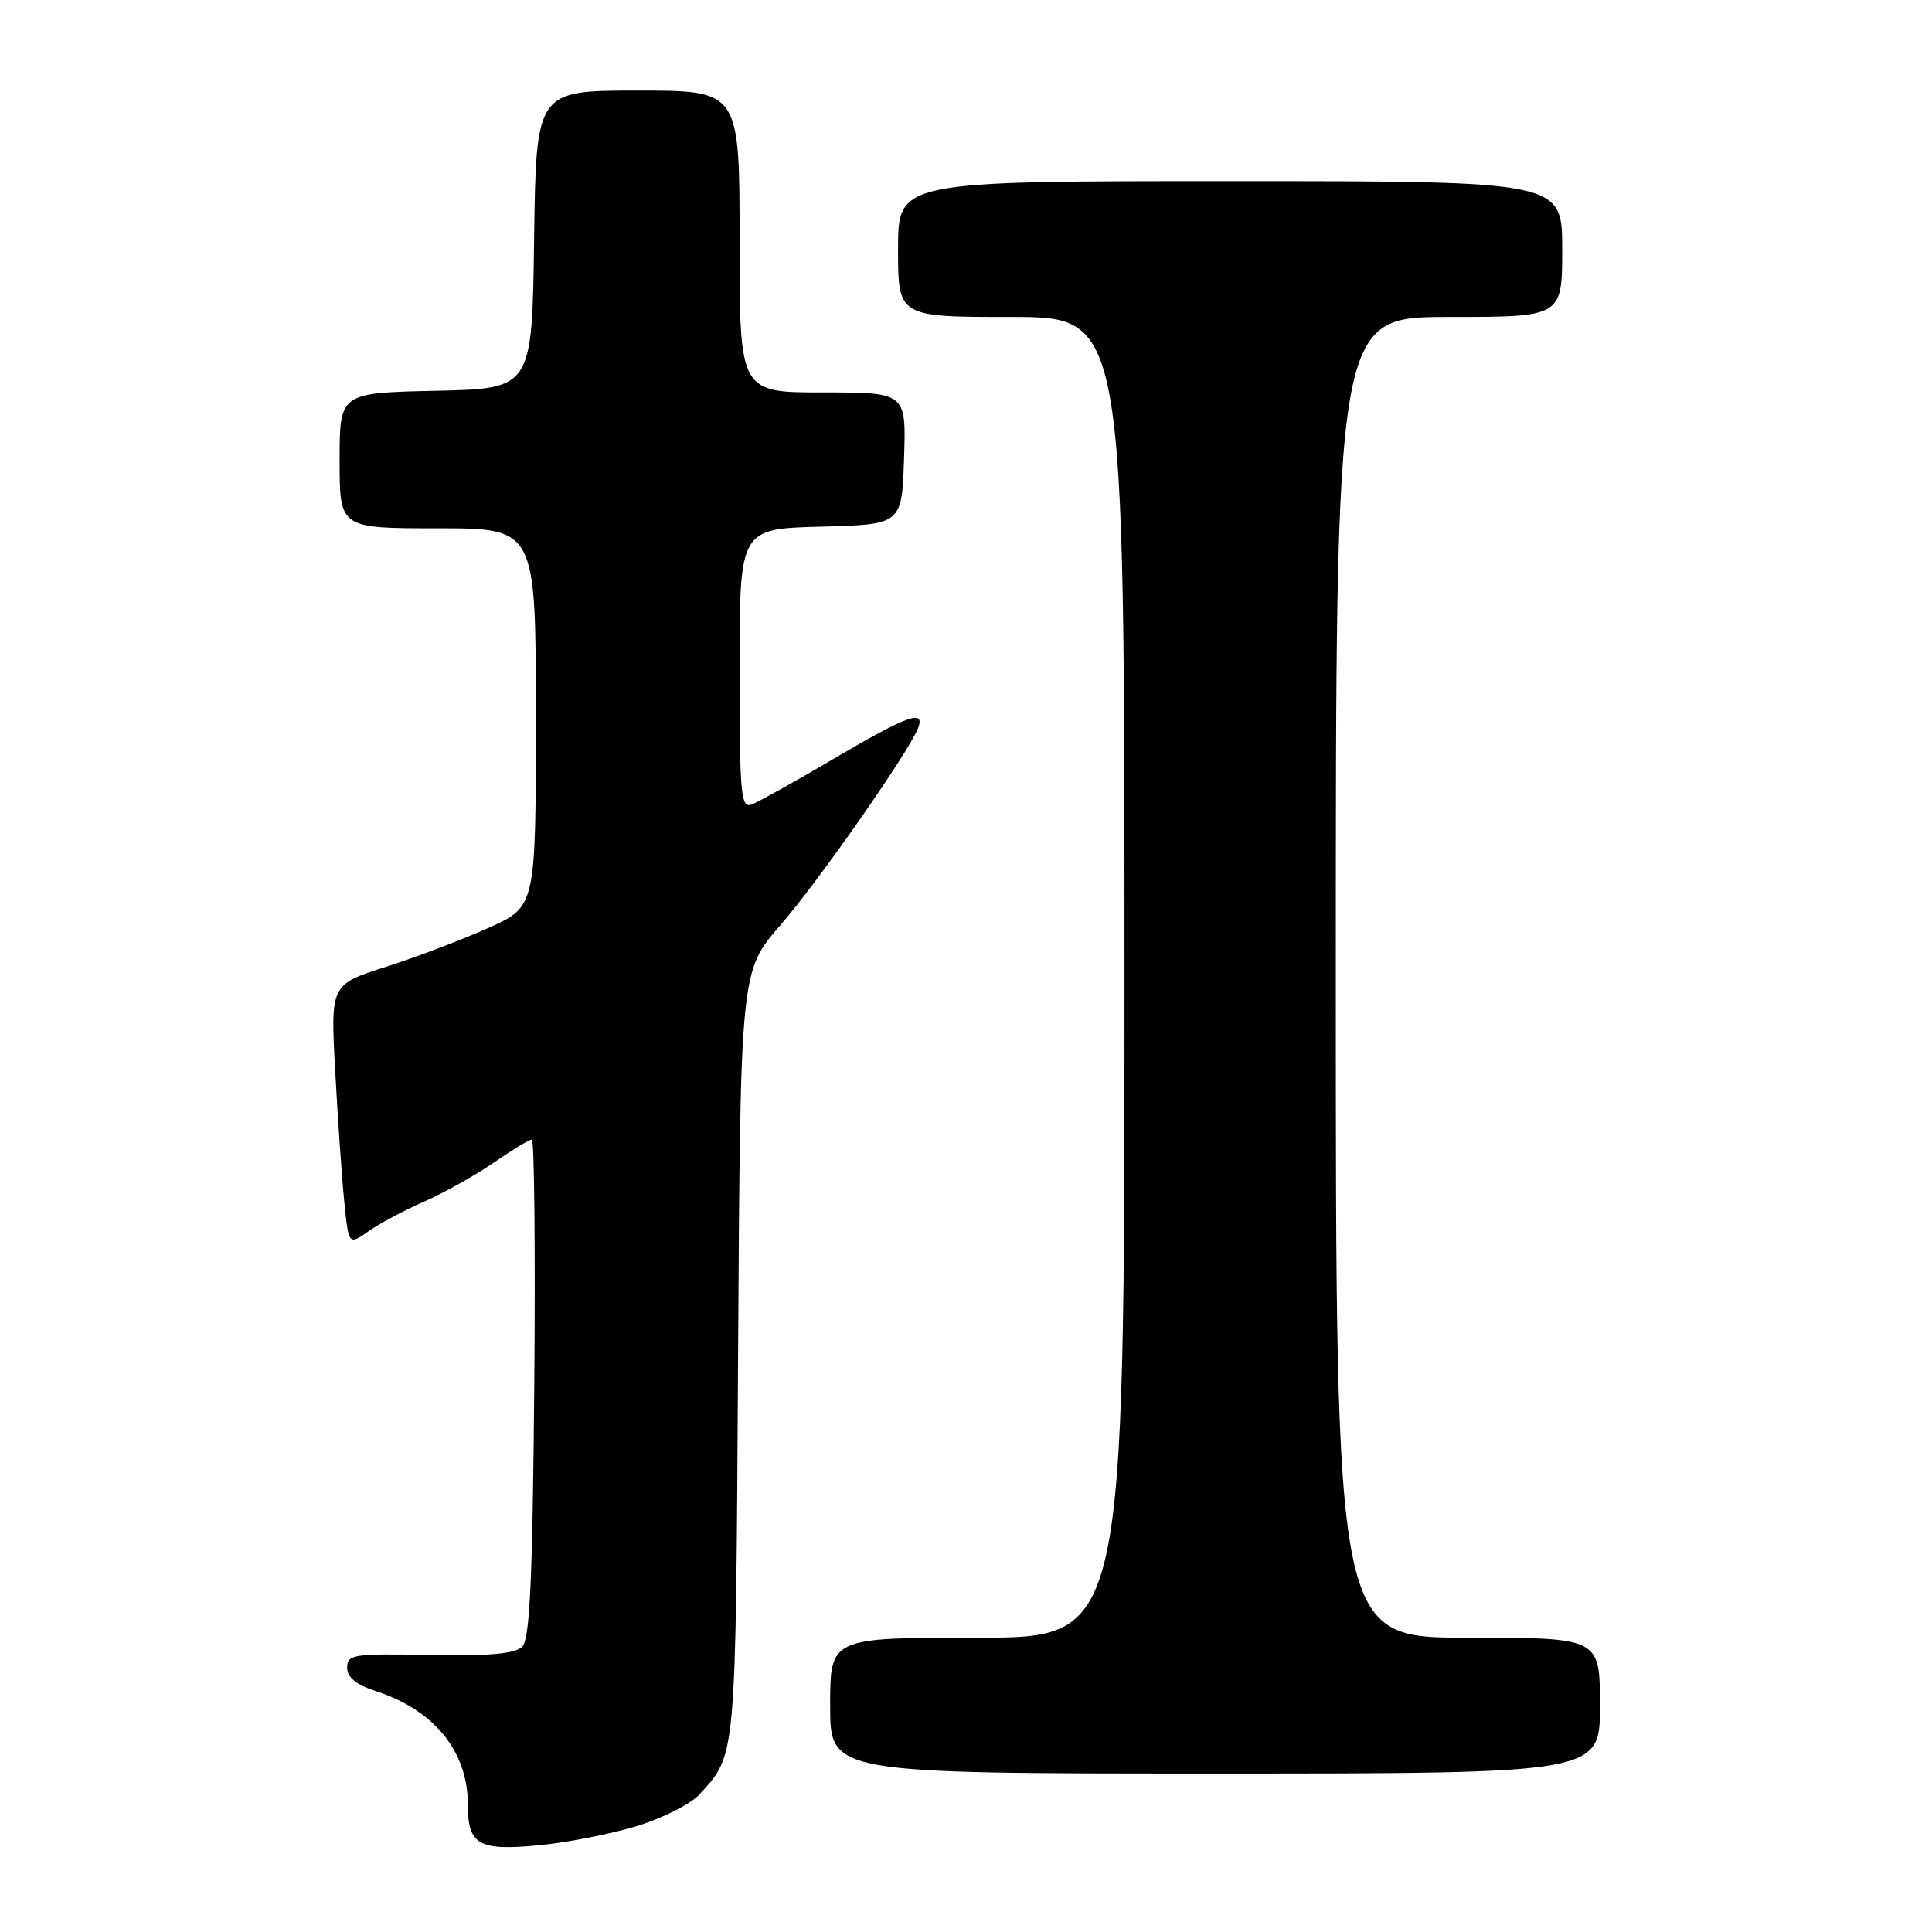 <?xml version="1.0" encoding="UTF-8" standalone="no"?>
<!DOCTYPE svg PUBLIC "-//W3C//DTD SVG 1.1//EN" "http://www.w3.org/Graphics/SVG/1.1/DTD/svg11.dtd" >
<svg xmlns="http://www.w3.org/2000/svg" xmlns:xlink="http://www.w3.org/1999/xlink" version="1.1" viewBox="0 0 256 256">
 <g >
 <path fill="currentColor"
d=" M 84.44 241.95 C 87.84 240.90 91.55 239.02 92.68 237.77 C 97.59 232.39 97.48 233.56 97.80 179.60 C 98.10 128.69 98.10 128.69 103.40 122.60 C 108.45 116.79 120.44 99.62 121.65 96.48 C 122.62 93.94 120.20 94.81 110.58 100.48 C 105.45 103.50 100.53 106.24 99.63 106.59 C 98.16 107.15 98.00 105.41 98.00 88.64 C 98.00 70.07 98.00 70.07 108.75 69.78 C 119.50 69.50 119.50 69.50 119.79 60.75 C 120.08 52.00 120.08 52.00 109.04 52.00 C 98.00 52.00 98.00 52.00 98.00 32.00 C 98.00 12.00 98.00 12.00 84.52 12.00 C 71.04 12.00 71.04 12.00 70.77 31.75 C 70.50 51.50 70.50 51.50 57.75 51.78 C 45.00 52.06 45.00 52.06 45.00 61.03 C 45.00 70.00 45.00 70.00 58.00 70.00 C 71.00 70.00 71.00 70.00 71.00 95.06 C 71.00 120.13 71.00 120.13 64.75 122.94 C 61.31 124.49 55.19 126.82 51.14 128.11 C 43.79 130.46 43.79 130.46 44.42 141.98 C 44.76 148.32 45.30 156.09 45.62 159.25 C 46.20 165.00 46.20 165.00 48.85 163.13 C 50.31 162.11 53.62 160.34 56.22 159.21 C 58.81 158.07 62.94 155.76 65.40 154.07 C 67.85 152.38 70.13 151.00 70.47 151.00 C 70.80 151.00 70.95 165.83 70.79 183.95 C 70.56 209.52 70.21 217.19 69.19 218.20 C 68.24 219.14 64.80 219.44 56.94 219.29 C 46.82 219.10 46.00 219.22 46.00 220.96 C 46.00 222.25 47.18 223.23 49.75 224.06 C 57.58 226.60 62.00 232.06 62.00 239.20 C 62.00 244.46 63.44 245.27 71.38 244.51 C 75.17 244.15 81.04 242.99 84.44 241.95 Z  M 212.00 226.00 C 212.00 217.00 212.00 217.00 194.50 217.00 C 177.00 217.00 177.00 217.00 177.00 129.50 C 177.00 42.00 177.00 42.00 192.00 42.00 C 207.00 42.00 207.00 42.00 207.00 33.00 C 207.00 24.00 207.00 24.00 163.00 24.00 C 119.00 24.00 119.00 24.00 119.00 33.00 C 119.00 42.00 119.00 42.00 134.00 42.00 C 149.00 42.00 149.00 42.00 149.00 129.50 C 149.00 217.00 149.00 217.00 129.50 217.00 C 110.00 217.00 110.00 217.00 110.00 226.00 C 110.00 235.00 110.00 235.00 161.00 235.00 C 212.00 235.00 212.00 235.00 212.00 226.00 Z "/>
</g>
</svg>